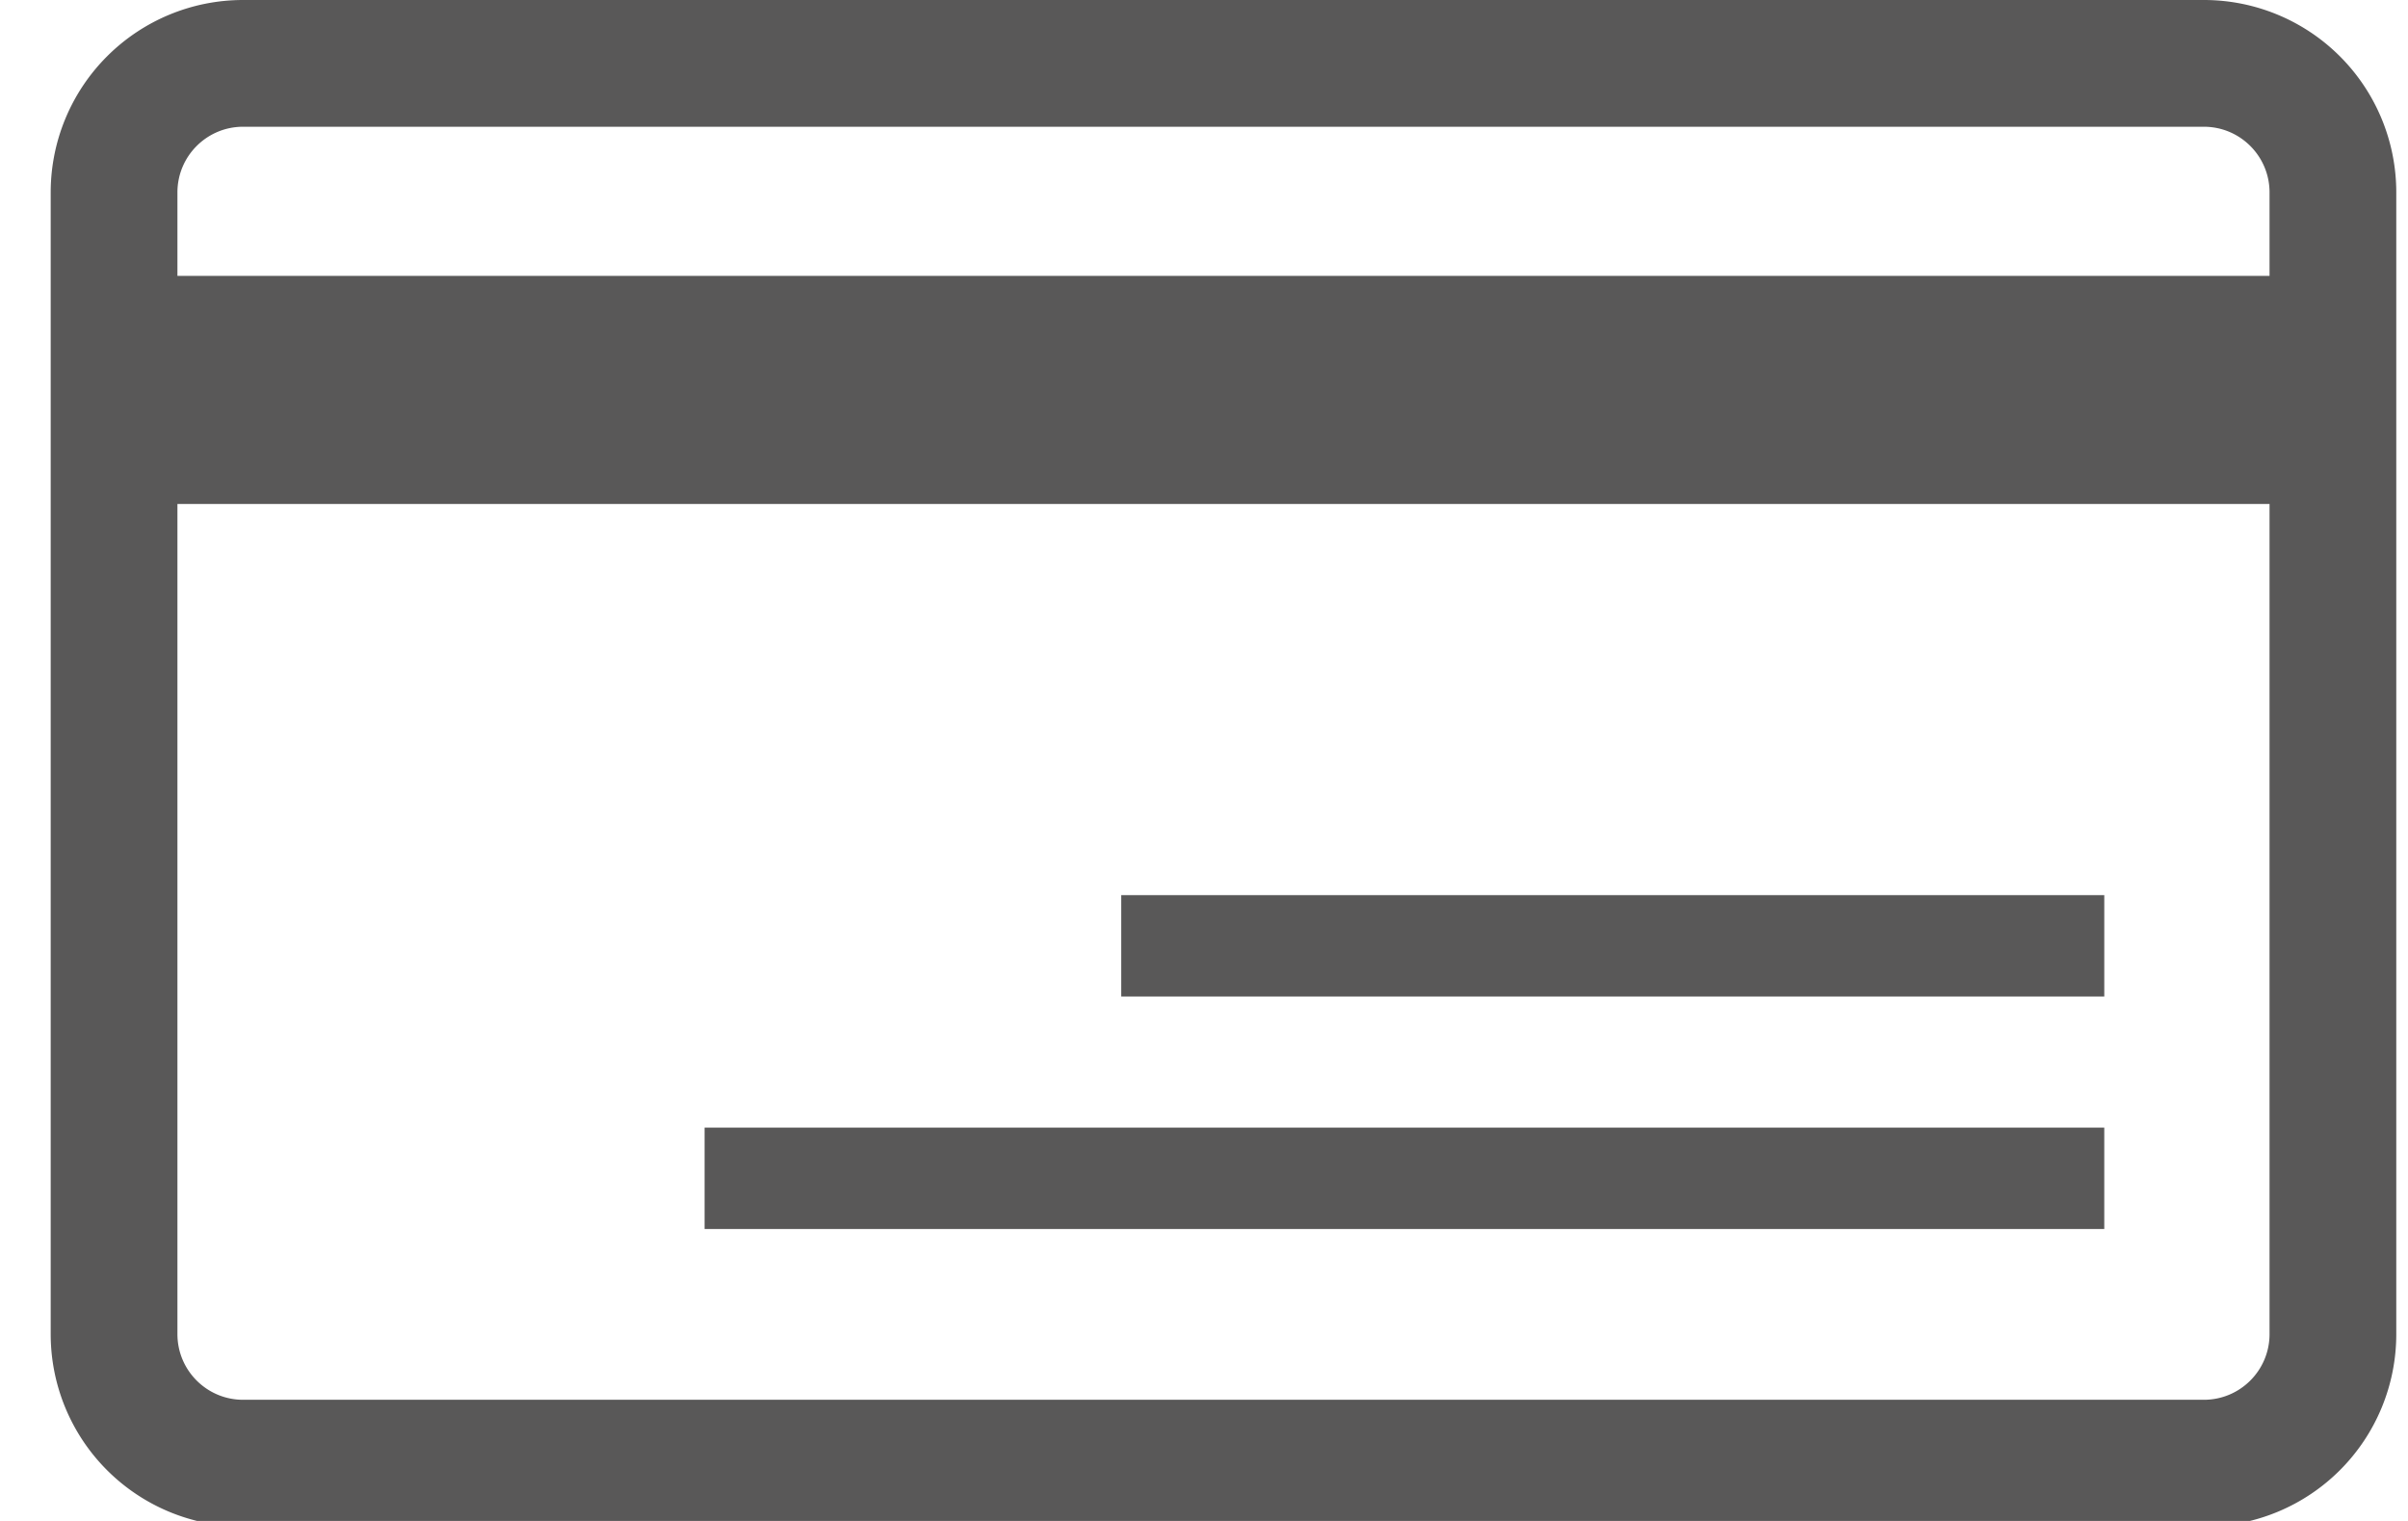 <svg xmlns="http://www.w3.org/2000/svg" width="38" height="24" viewBox="0 0 38 24">
    <g fill="#595858" fill-rule="evenodd">
        <path fill-rule="nonzero" d="M3.836 0h30.943a3.036 3.036 0 0 1 3.036 3.036v18.016a3.036 3.036 0 0 1-3.036 3.036H3.836A3.036 3.036 0 0 1 .8 21.052V3.036A3.036 3.036 0 0 1 3.836 0zm0 2C3.264 2 2.8 2.464 2.8 3.036v18.016c0 .572.464 1.036 1.036 1.036h30.943c.572 0 1.036-.464 1.036-1.036V3.036c0-.572-.464-1.036-1.036-1.036H3.836z"/>
        <path d="M1.681 4.353h35.015v3.6H1.681zM11.119 17.793h22.088v1.6H11.119zM17.694 14.125h15.513v1.6H17.694z"/>
    </g>
</svg>
